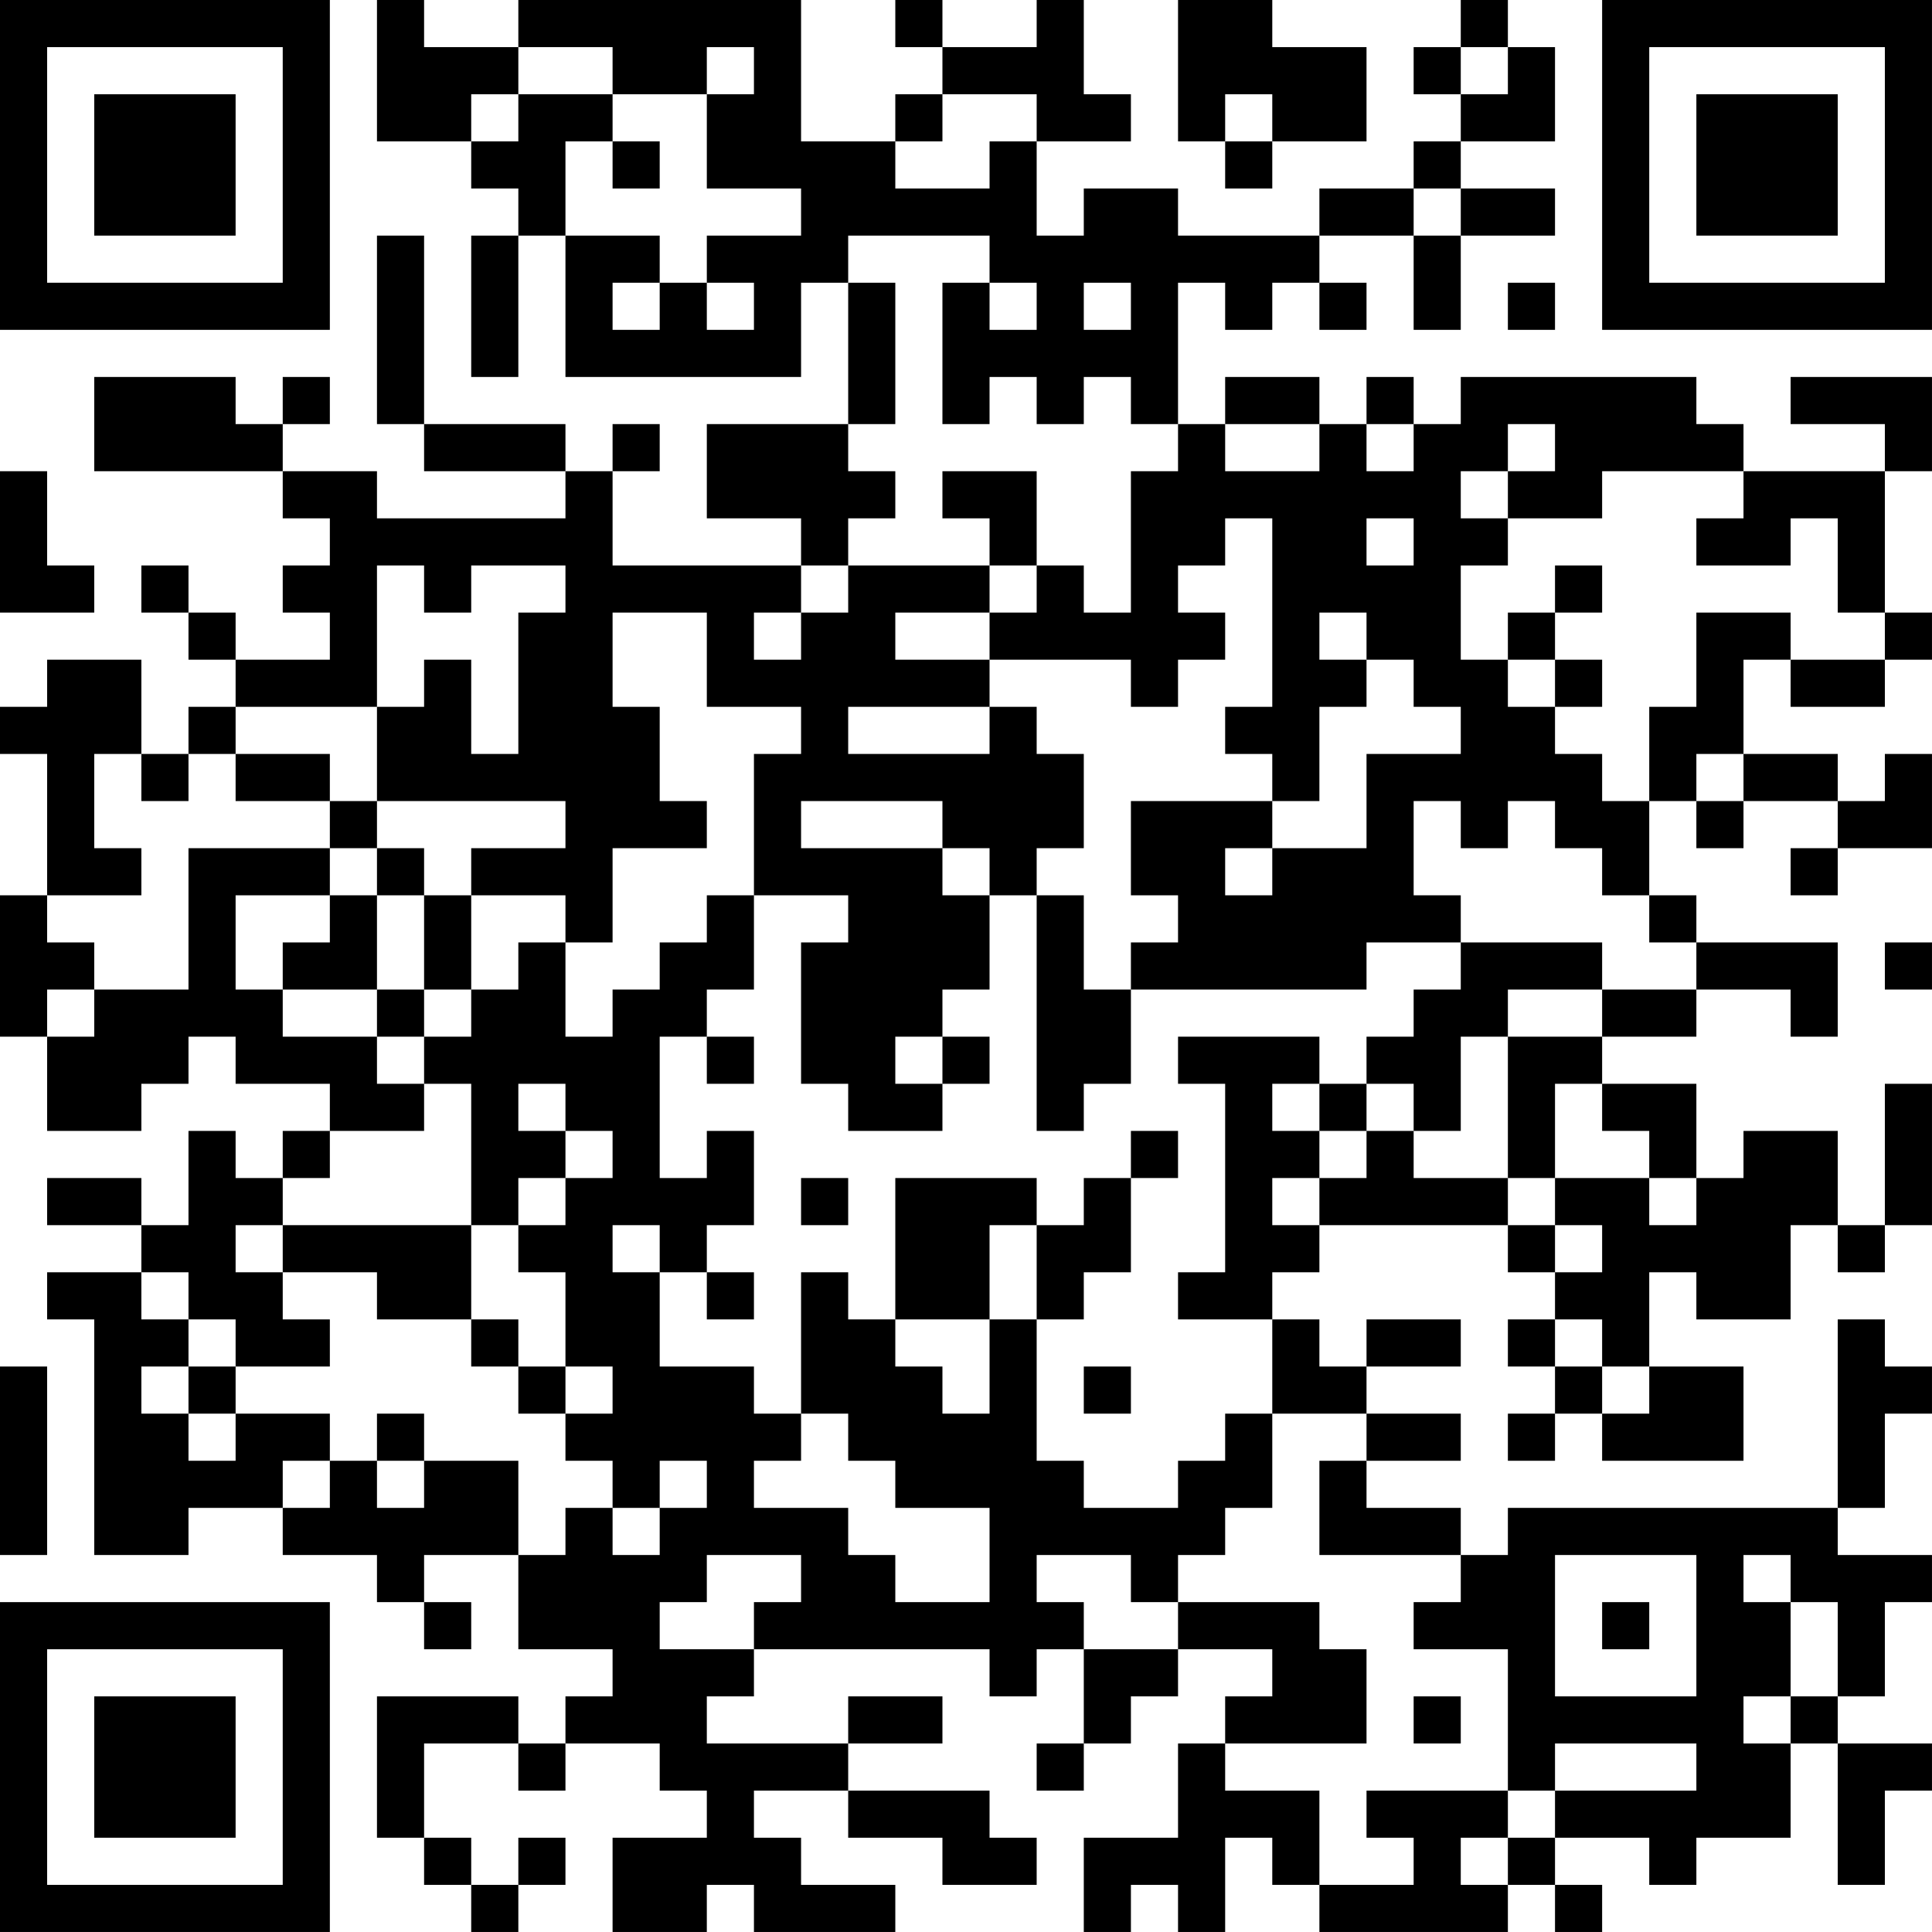 <?xml version="1.0" encoding="UTF-8"?>
<svg xmlns="http://www.w3.org/2000/svg" version="1.1" width="200" height="200" viewBox="0 0 200 200"><rect x="0" y="0" width="200" height="200" fill="#ffffff"/><g transform="scale(4.878)"><g transform="translate(0,0)"><path fill-rule="evenodd" d="M8 0L8 3L10 3L10 4L11 4L11 5L10 5L10 8L11 8L11 5L12 5L12 8L17 8L17 6L18 6L18 9L15 9L15 11L17 11L17 12L13 12L13 10L14 10L14 9L13 9L13 10L12 10L12 9L9 9L9 5L8 5L8 9L9 9L9 10L12 10L12 11L8 11L8 10L6 10L6 9L7 9L7 8L6 8L6 9L5 9L5 8L2 8L2 10L6 10L6 11L7 11L7 12L6 12L6 13L7 13L7 14L5 14L5 13L4 13L4 12L3 12L3 13L4 13L4 14L5 14L5 15L4 15L4 16L3 16L3 14L1 14L1 15L0 15L0 16L1 16L1 19L0 19L0 22L1 22L1 24L3 24L3 23L4 23L4 22L5 22L5 23L7 23L7 24L6 24L6 25L5 25L5 24L4 24L4 26L3 26L3 25L1 25L1 26L3 26L3 27L1 27L1 28L2 28L2 33L4 33L4 32L6 32L6 33L8 33L8 34L9 34L9 35L10 35L10 34L9 34L9 33L11 33L11 35L13 35L13 36L12 36L12 37L11 37L11 36L8 36L8 39L9 39L9 40L10 40L10 41L11 41L11 40L12 40L12 39L11 39L11 40L10 40L10 39L9 39L9 37L11 37L11 38L12 38L12 37L14 37L14 38L15 38L15 39L13 39L13 41L15 41L15 40L16 40L16 41L19 41L19 40L17 40L17 39L16 39L16 38L18 38L18 39L20 39L20 40L22 40L22 39L21 39L21 38L18 38L18 37L20 37L20 36L18 36L18 37L15 37L15 36L16 36L16 35L21 35L21 36L22 36L22 35L23 35L23 37L22 37L22 38L23 38L23 37L24 37L24 36L25 36L25 35L27 35L27 36L26 36L26 37L25 37L25 39L23 39L23 41L24 41L24 40L25 40L25 41L26 41L26 39L27 39L27 40L28 40L28 41L32 41L32 40L33 40L33 41L34 41L34 40L33 40L33 39L35 39L35 40L36 40L36 39L38 39L38 37L39 37L39 40L40 40L40 38L41 38L41 37L39 37L39 36L40 36L40 34L41 34L41 33L39 33L39 32L40 32L40 30L41 30L41 29L40 29L40 28L39 28L39 32L32 32L32 33L31 33L31 32L29 32L29 31L31 31L31 30L29 30L29 29L31 29L31 28L29 28L29 29L28 29L28 28L27 28L27 27L28 27L28 26L32 26L32 27L33 27L33 28L32 28L32 29L33 29L33 30L32 30L32 31L33 31L33 30L34 30L34 31L37 31L37 29L35 29L35 27L36 27L36 28L38 28L38 26L39 26L39 27L40 27L40 26L41 26L41 23L40 23L40 26L39 26L39 24L37 24L37 25L36 25L36 23L34 23L34 22L36 22L36 21L38 21L38 22L39 22L39 20L36 20L36 19L35 19L35 17L36 17L36 18L37 18L37 17L39 17L39 18L38 18L38 19L39 19L39 18L41 18L41 16L40 16L40 17L39 17L39 16L37 16L37 14L38 14L38 15L40 15L40 14L41 14L41 13L40 13L40 10L41 10L41 8L38 8L38 9L40 9L40 10L37 10L37 9L36 9L36 8L31 8L31 9L30 9L30 8L29 8L29 9L28 9L28 8L26 8L26 9L25 9L25 6L26 6L26 7L27 7L27 6L28 6L28 7L29 7L29 6L28 6L28 5L30 5L30 7L31 7L31 5L33 5L33 4L31 4L31 3L33 3L33 1L32 1L32 0L31 0L31 1L30 1L30 2L31 2L31 3L30 3L30 4L28 4L28 5L25 5L25 4L23 4L23 5L22 5L22 3L24 3L24 2L23 2L23 0L22 0L22 1L20 1L20 0L19 0L19 1L20 1L20 2L19 2L19 3L17 3L17 0L11 0L11 1L9 1L9 0ZM25 0L25 3L26 3L26 4L27 4L27 3L29 3L29 1L27 1L27 0ZM11 1L11 2L10 2L10 3L11 3L11 2L13 2L13 3L12 3L12 5L14 5L14 6L13 6L13 7L14 7L14 6L15 6L15 7L16 7L16 6L15 6L15 5L17 5L17 4L15 4L15 2L16 2L16 1L15 1L15 2L13 2L13 1ZM31 1L31 2L32 2L32 1ZM20 2L20 3L19 3L19 4L21 4L21 3L22 3L22 2ZM26 2L26 3L27 3L27 2ZM13 3L13 4L14 4L14 3ZM30 4L30 5L31 5L31 4ZM18 5L18 6L19 6L19 9L18 9L18 10L19 10L19 11L18 11L18 12L17 12L17 13L16 13L16 14L17 14L17 13L18 13L18 12L21 12L21 13L19 13L19 14L21 14L21 15L18 15L18 16L21 16L21 15L22 15L22 16L23 16L23 18L22 18L22 19L21 19L21 18L20 18L20 17L17 17L17 18L20 18L20 19L21 19L21 21L20 21L20 22L19 22L19 23L20 23L20 24L18 24L18 23L17 23L17 20L18 20L18 19L16 19L16 16L17 16L17 15L15 15L15 13L13 13L13 15L14 15L14 17L15 17L15 18L13 18L13 20L12 20L12 19L10 19L10 18L12 18L12 17L8 17L8 15L9 15L9 14L10 14L10 16L11 16L11 13L12 13L12 12L10 12L10 13L9 13L9 12L8 12L8 15L5 15L5 16L4 16L4 17L3 17L3 16L2 16L2 18L3 18L3 19L1 19L1 20L2 20L2 21L1 21L1 22L2 22L2 21L4 21L4 18L7 18L7 19L5 19L5 21L6 21L6 22L8 22L8 23L9 23L9 24L7 24L7 25L6 25L6 26L5 26L5 27L6 27L6 28L7 28L7 29L5 29L5 28L4 28L4 27L3 27L3 28L4 28L4 29L3 29L3 30L4 30L4 31L5 31L5 30L7 30L7 31L6 31L6 32L7 32L7 31L8 31L8 32L9 32L9 31L11 31L11 33L12 33L12 32L13 32L13 33L14 33L14 32L15 32L15 31L14 31L14 32L13 32L13 31L12 31L12 30L13 30L13 29L12 29L12 27L11 27L11 26L12 26L12 25L13 25L13 24L12 24L12 23L11 23L11 24L12 24L12 25L11 25L11 26L10 26L10 23L9 23L9 22L10 22L10 21L11 21L11 20L12 20L12 22L13 22L13 21L14 21L14 20L15 20L15 19L16 19L16 21L15 21L15 22L14 22L14 25L15 25L15 24L16 24L16 26L15 26L15 27L14 27L14 26L13 26L13 27L14 27L14 29L16 29L16 30L17 30L17 31L16 31L16 32L18 32L18 33L19 33L19 34L21 34L21 32L19 32L19 31L18 31L18 30L17 30L17 27L18 27L18 28L19 28L19 29L20 29L20 30L21 30L21 28L22 28L22 31L23 31L23 32L25 32L25 31L26 31L26 30L27 30L27 32L26 32L26 33L25 33L25 34L24 34L24 33L22 33L22 34L23 34L23 35L25 35L25 34L28 34L28 35L29 35L29 37L26 37L26 38L28 38L28 40L30 40L30 39L29 39L29 38L32 38L32 39L31 39L31 40L32 40L32 39L33 39L33 38L36 38L36 37L33 37L33 38L32 38L32 35L30 35L30 34L31 34L31 33L28 33L28 31L29 31L29 30L27 30L27 28L25 28L25 27L26 27L26 23L25 23L25 22L28 22L28 23L27 23L27 24L28 24L28 25L27 25L27 26L28 26L28 25L29 25L29 24L30 24L30 25L32 25L32 26L33 26L33 27L34 27L34 26L33 26L33 25L35 25L35 26L36 26L36 25L35 25L35 24L34 24L34 23L33 23L33 25L32 25L32 22L34 22L34 21L36 21L36 20L35 20L35 19L34 19L34 18L33 18L33 17L32 17L32 18L31 18L31 17L30 17L30 19L31 19L31 20L29 20L29 21L24 21L24 20L25 20L25 19L24 19L24 17L27 17L27 18L26 18L26 19L27 19L27 18L29 18L29 16L31 16L31 15L30 15L30 14L29 14L29 13L28 13L28 14L29 14L29 15L28 15L28 17L27 17L27 16L26 16L26 15L27 15L27 11L26 11L26 12L25 12L25 13L26 13L26 14L25 14L25 15L24 15L24 14L21 14L21 13L22 13L22 12L23 12L23 13L24 13L24 10L25 10L25 9L24 9L24 8L23 8L23 9L22 9L22 8L21 8L21 9L20 9L20 6L21 6L21 7L22 7L22 6L21 6L21 5ZM23 6L23 7L24 7L24 6ZM32 6L32 7L33 7L33 6ZM26 9L26 10L28 10L28 9ZM29 9L29 10L30 10L30 9ZM32 9L32 10L31 10L31 11L32 11L32 12L31 12L31 14L32 14L32 15L33 15L33 16L34 16L34 17L35 17L35 15L36 15L36 13L38 13L38 14L40 14L40 13L39 13L39 11L38 11L38 12L36 12L36 11L37 11L37 10L34 10L34 11L32 11L32 10L33 10L33 9ZM0 10L0 13L2 13L2 12L1 12L1 10ZM20 10L20 11L21 11L21 12L22 12L22 10ZM29 11L29 12L30 12L30 11ZM33 12L33 13L32 13L32 14L33 14L33 15L34 15L34 14L33 14L33 13L34 13L34 12ZM5 16L5 17L7 17L7 18L8 18L8 19L7 19L7 20L6 20L6 21L8 21L8 22L9 22L9 21L10 21L10 19L9 19L9 18L8 18L8 17L7 17L7 16ZM36 16L36 17L37 17L37 16ZM8 19L8 21L9 21L9 19ZM22 19L22 24L23 24L23 23L24 23L24 21L23 21L23 19ZM31 20L31 21L30 21L30 22L29 22L29 23L28 23L28 24L29 24L29 23L30 23L30 24L31 24L31 22L32 22L32 21L34 21L34 20ZM40 20L40 21L41 21L41 20ZM15 22L15 23L16 23L16 22ZM20 22L20 23L21 23L21 22ZM24 24L24 25L23 25L23 26L22 26L22 25L19 25L19 28L21 28L21 26L22 26L22 28L23 28L23 27L24 27L24 25L25 25L25 24ZM17 25L17 26L18 26L18 25ZM6 26L6 27L8 27L8 28L10 28L10 29L11 29L11 30L12 30L12 29L11 29L11 28L10 28L10 26ZM15 27L15 28L16 28L16 27ZM33 28L33 29L34 29L34 30L35 30L35 29L34 29L34 28ZM0 29L0 33L1 33L1 29ZM4 29L4 30L5 30L5 29ZM23 29L23 30L24 30L24 29ZM8 30L8 31L9 31L9 30ZM15 33L15 34L14 34L14 35L16 35L16 34L17 34L17 33ZM33 33L33 36L36 36L36 33ZM37 33L37 34L38 34L38 36L37 36L37 37L38 37L38 36L39 36L39 34L38 34L38 33ZM34 34L34 35L35 35L35 34ZM30 36L30 37L31 37L31 36ZM0 0L0 7L7 7L7 0ZM1 1L1 6L6 6L6 1ZM2 2L2 5L5 5L5 2ZM34 0L34 7L41 7L41 0ZM35 1L35 6L40 6L40 1ZM36 2L36 5L39 5L39 2ZM0 34L0 41L7 41L7 34ZM1 35L1 40L6 40L6 35ZM2 36L2 39L5 39L5 36Z" fill="#000000"/></g></g></svg>
